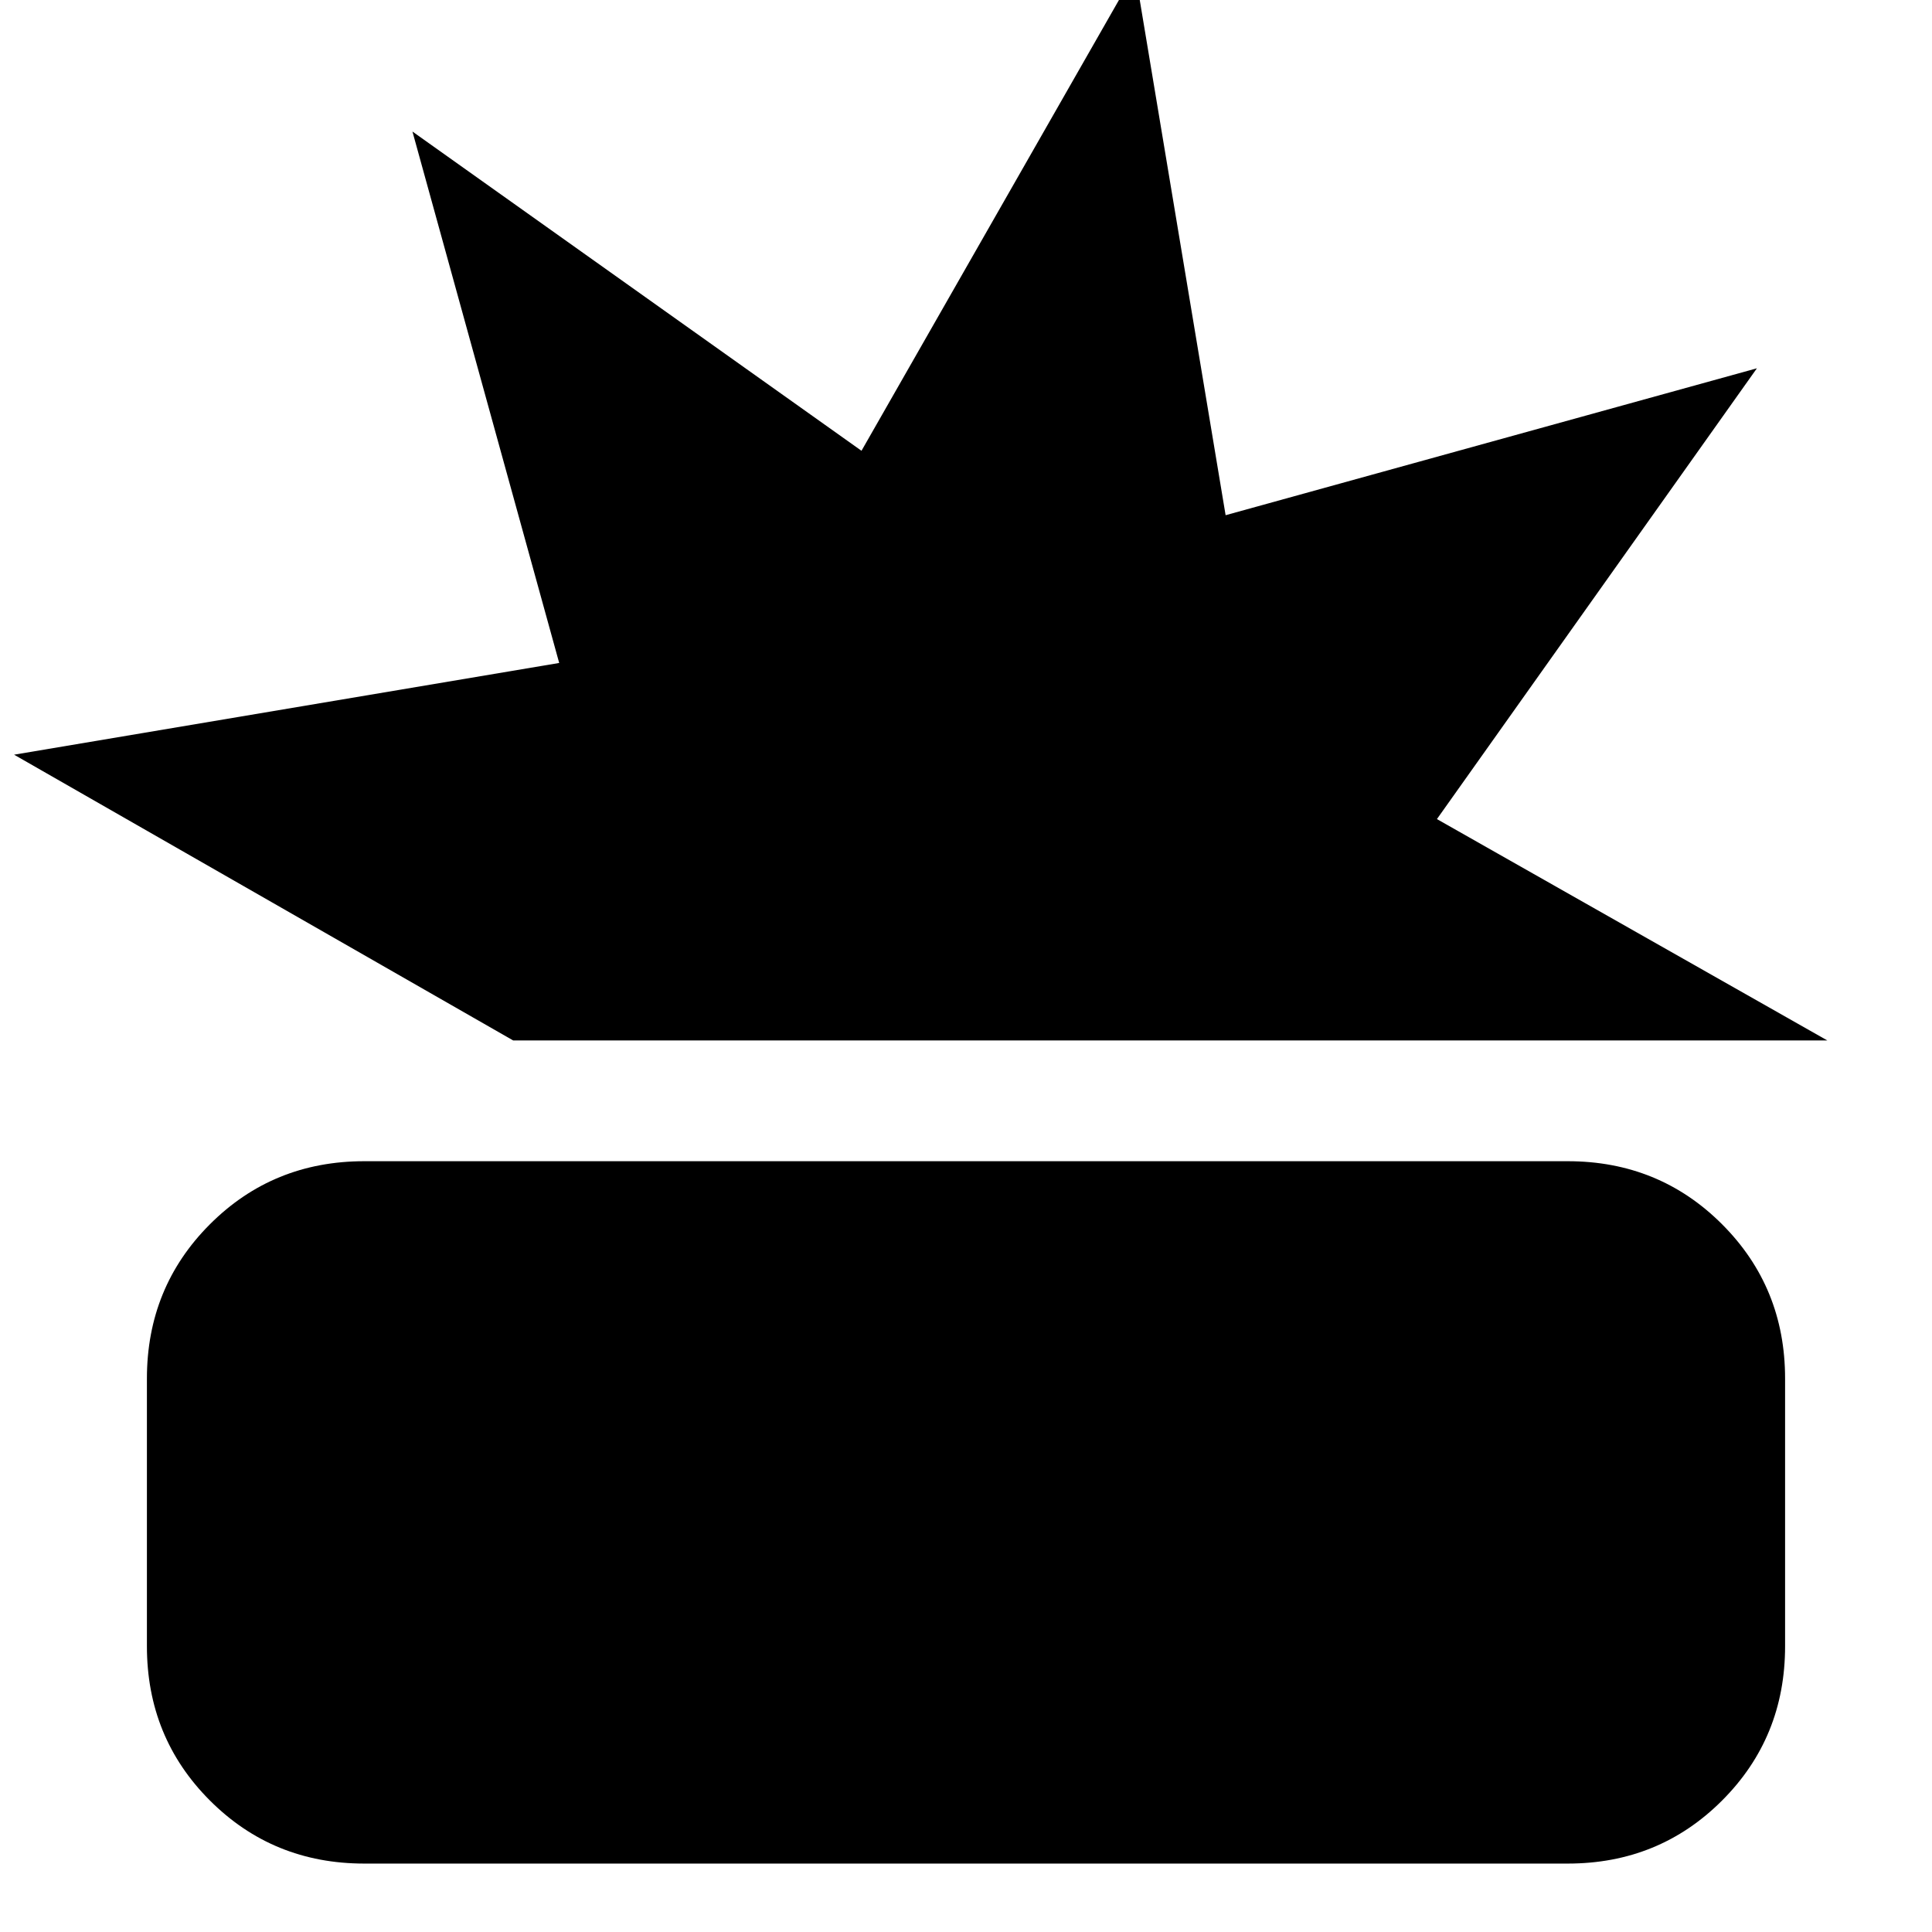 <svg xmlns="http://www.w3.org/2000/svg" height="24" viewBox="0 -960 960 960" width="24"><path d="M181-34q-45.36 0-76.68-31.32Q73-96.64 73-142v-133q0-45.36 31.32-76.68Q135.64-383 181-383h598q45.36 0 76.68 31.32Q887-320.36 887-275v133q0 45.36-31.32 76.68Q824.36-34 779-34H181Zm74-409L7-585l270.86-45.58-72.92-264.06 223.13 158.63L564-974l45 270 264-73-159 224 194 110H255Z"/></svg>